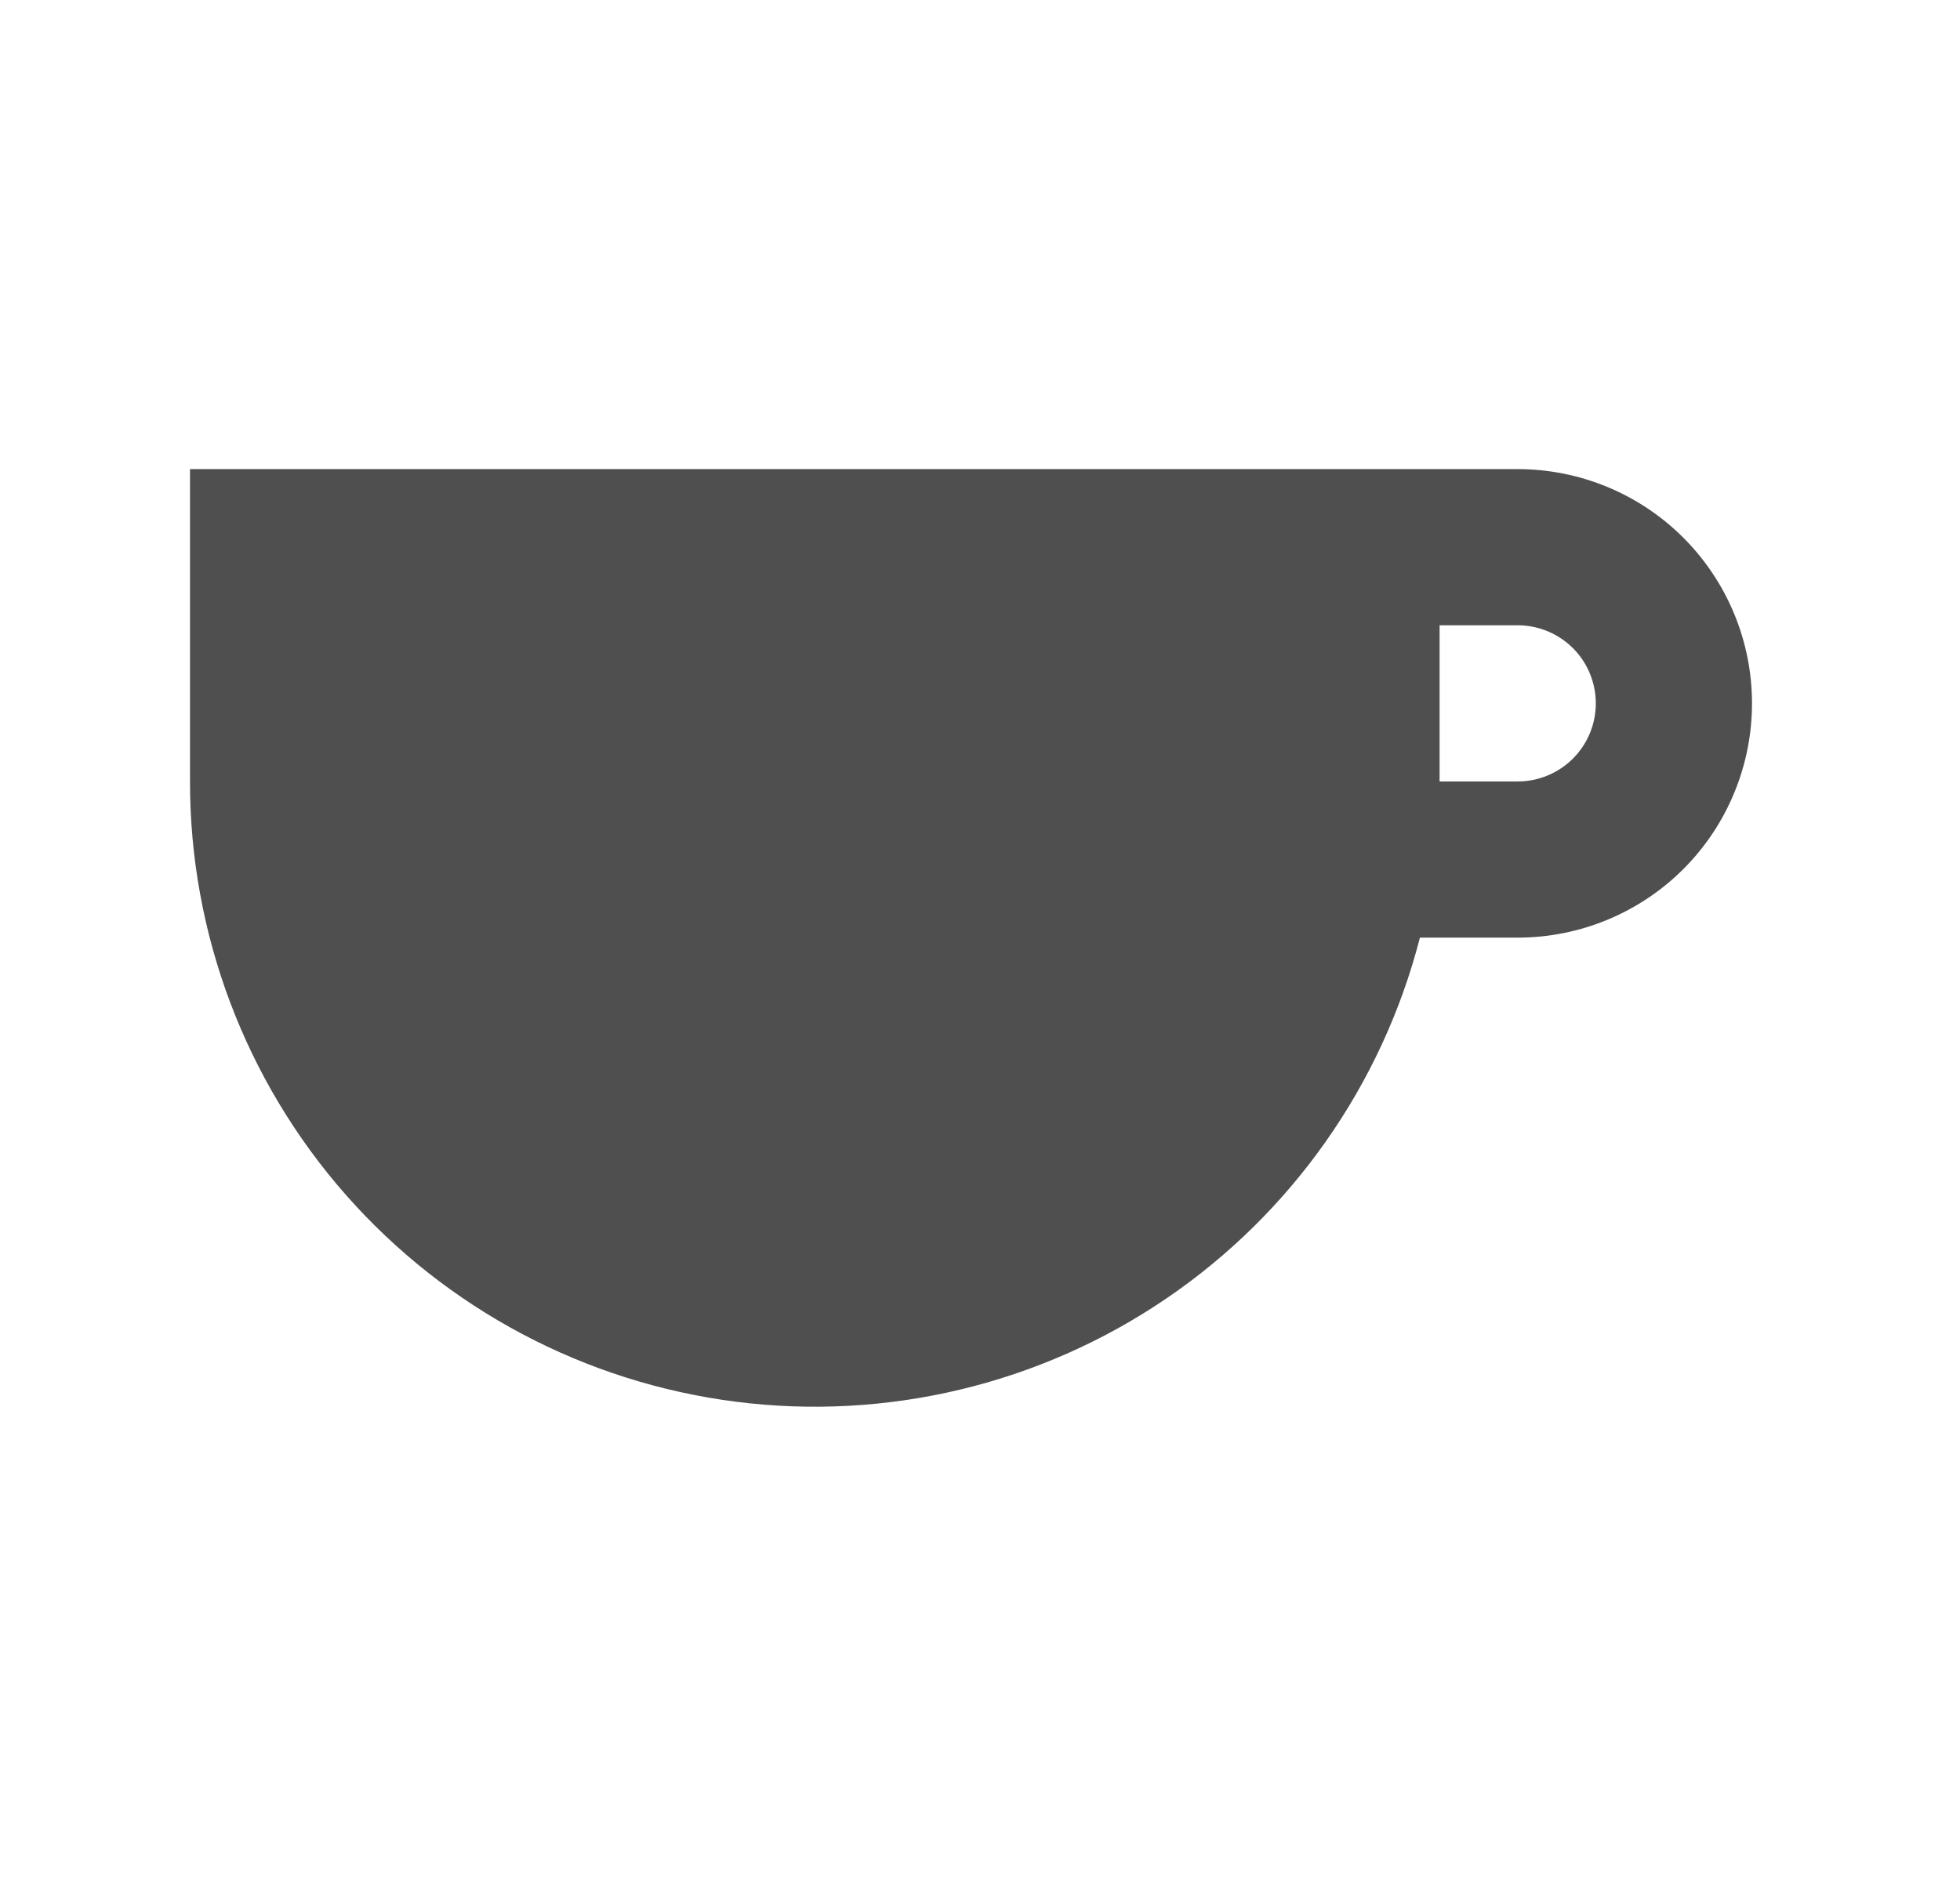 <svg width="33" height="32" viewBox="0 0 33 32" fill="none" xmlns="http://www.w3.org/2000/svg">
<rect width="33" height="32" fill="#F5F5F5"/>
<g id="homepage/aktivitaeten/desktop" clip-path="url(#clip0_180_1667)">
<rect width="1512" height="4764" transform="translate(-377 -2347)" fill="white"/>
<g id="zimmerbuchung">
<g id="jam:coffee-cup-f">
<path id="Vector" d="M3.199 7.9H25.553C26.599 7.9 27.603 8.316 28.343 9.056C29.082 9.796 29.498 10.799 29.498 11.845C29.498 12.891 29.082 13.895 28.343 14.635C27.603 15.374 26.599 15.79 25.553 15.79H23.907C23.269 18.271 21.747 20.435 19.627 21.874C17.508 23.313 14.935 23.929 12.393 23.606C9.852 23.283 7.515 22.044 5.822 20.121C4.129 18.197 3.197 15.722 3.199 13.16V7.9ZM24.238 13.16H25.553C25.902 13.16 26.236 13.021 26.483 12.775C26.73 12.528 26.868 12.194 26.868 11.845C26.868 11.496 26.73 11.162 26.483 10.915C26.236 10.669 25.902 10.53 25.553 10.53H24.238V13.16Z" fill="#4F4F4F"/>
</g>
<rect id="Rectangle 156" x="-339.343" y="-474.027" width="461.546" height="736.37" rx="5.917" stroke="#550076" stroke-width="1.315"/>
</g>
</g>
<defs>
<clipPath id="clip0_180_1667">
<rect width="1512" height="4764" fill="white" transform="translate(-377 -2347)"/>
</clipPath>
</defs>
</svg>
